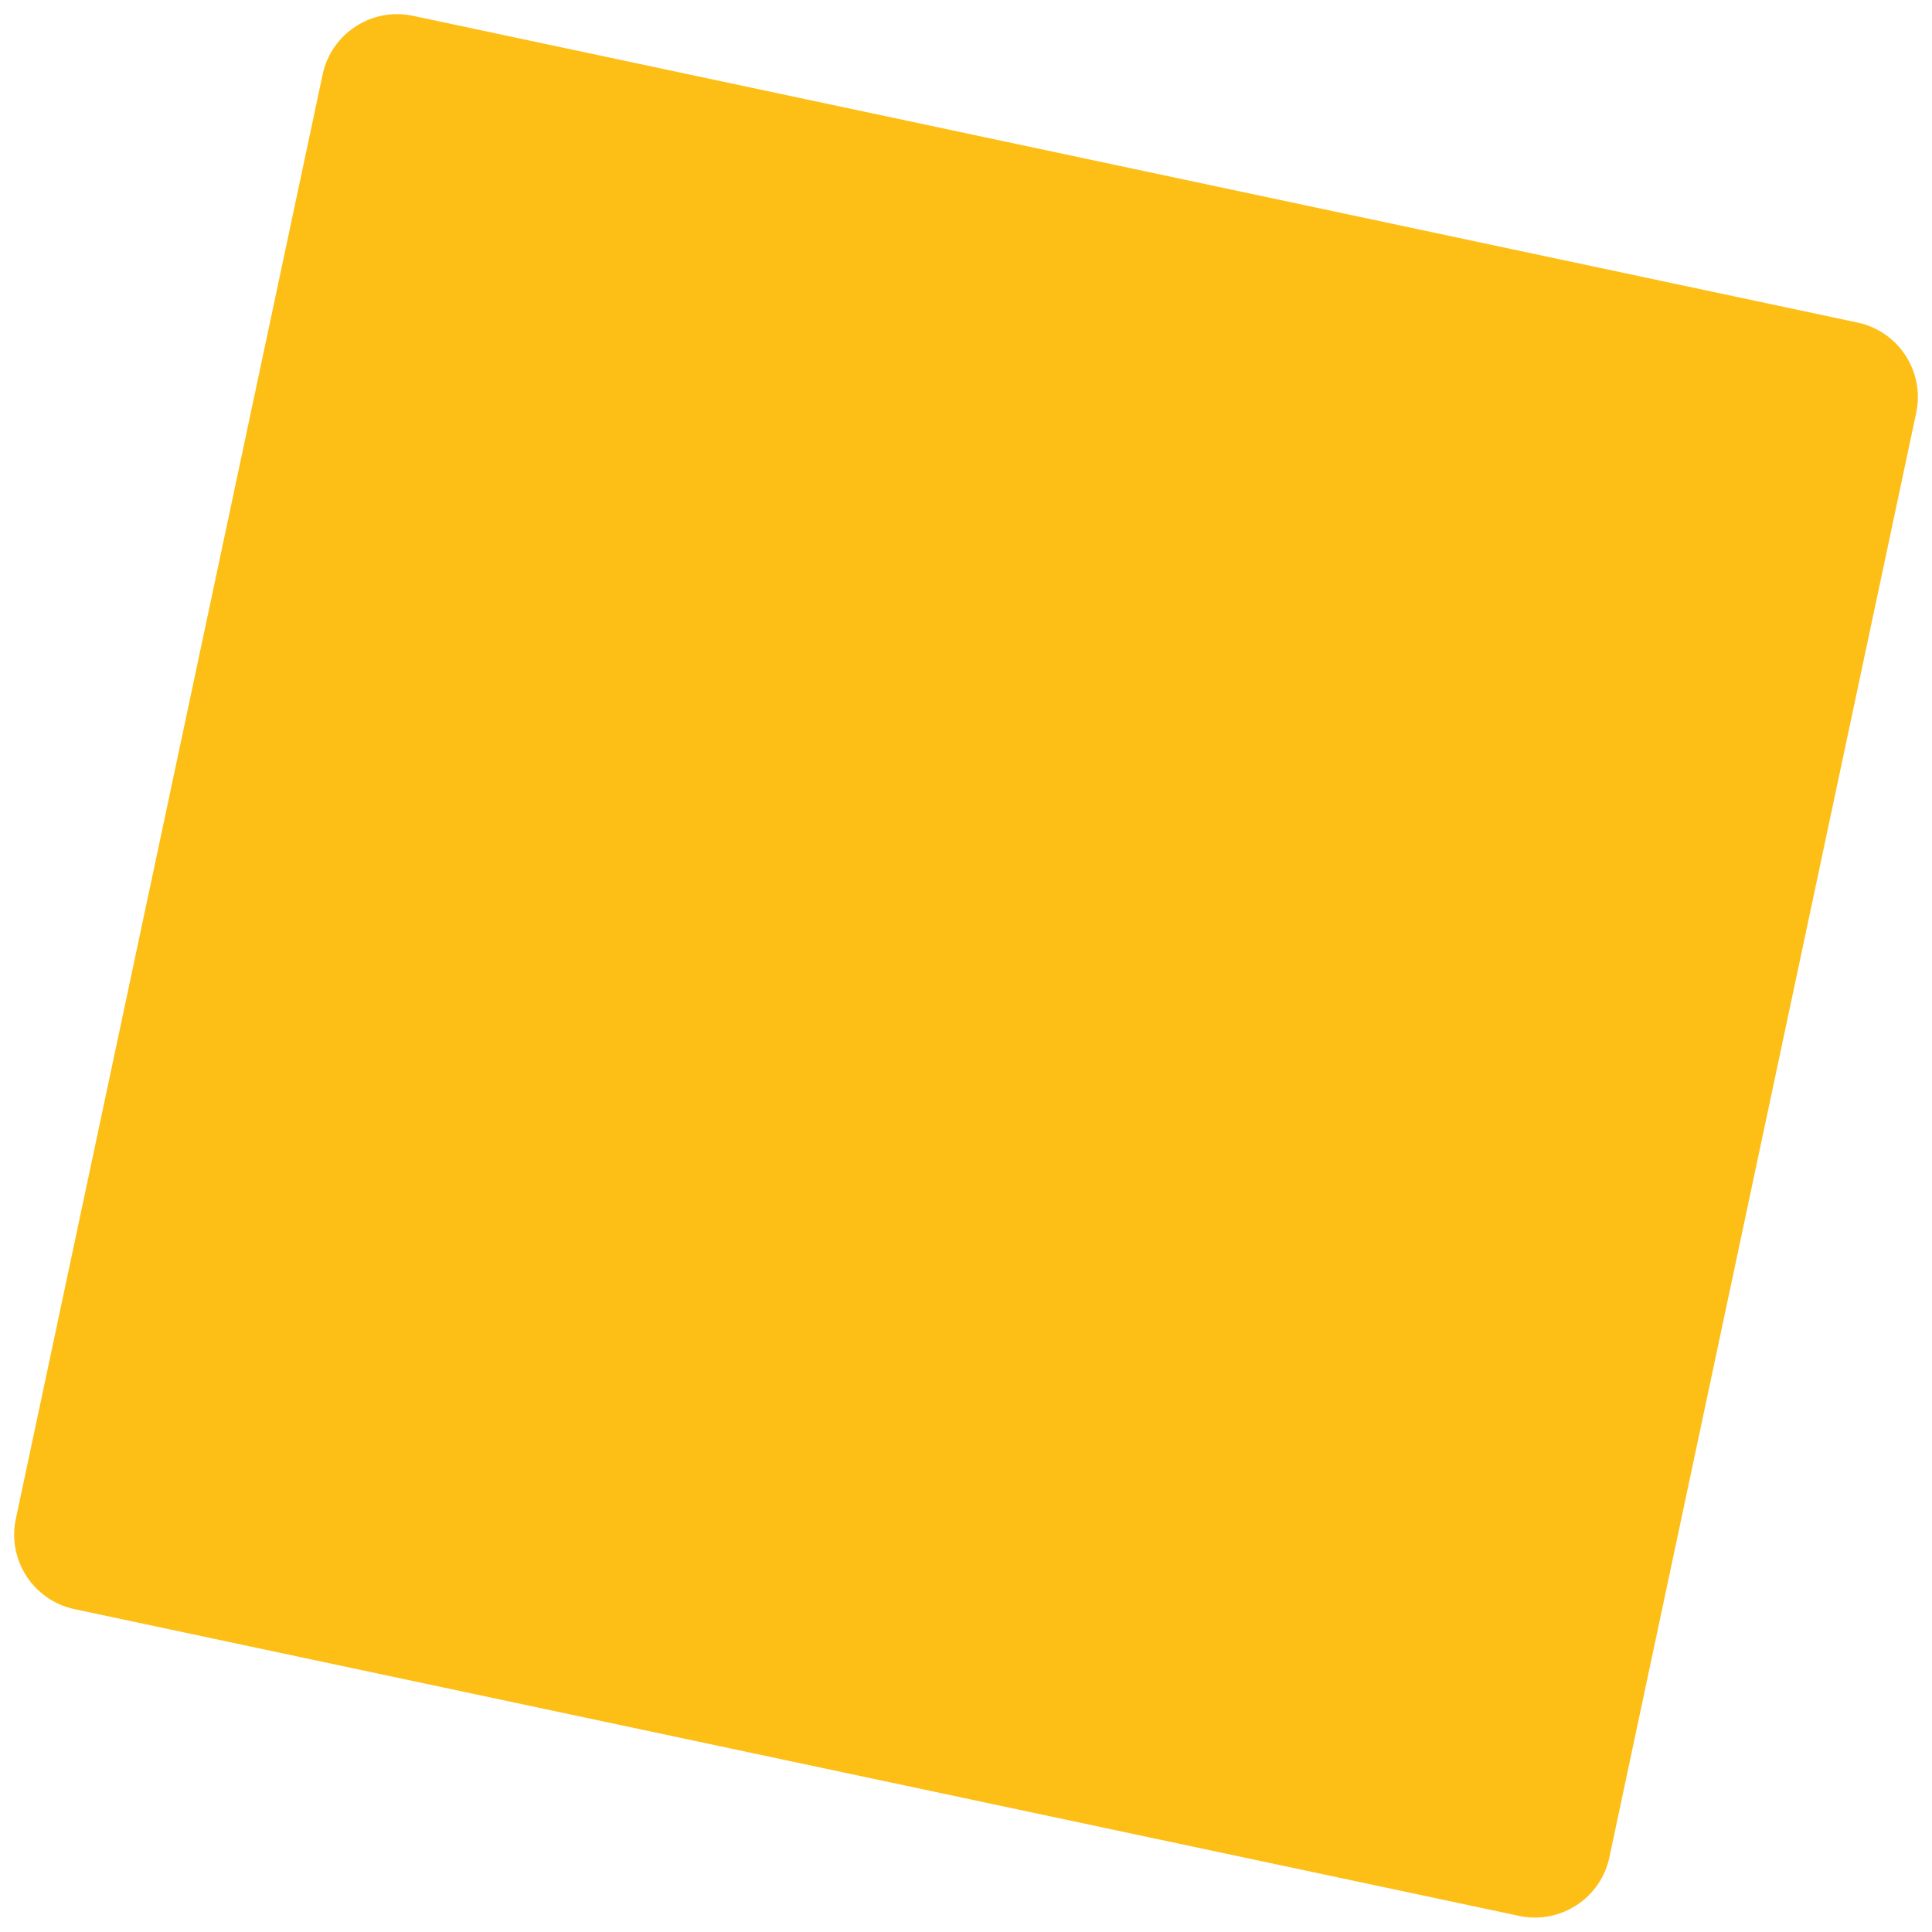 <svg width="203" height="203" viewBox="0 0 203 203" fill="none" xmlns="http://www.w3.org/2000/svg">
<path d="M195.177 33.893L43.388 1.662C39.066 0.744 34.818 3.504 33.9 7.825L1.665 159.589C0.747 163.911 3.506 168.159 7.828 169.077L159.617 201.308C163.939 202.225 168.187 199.466 169.105 195.144L201.34 43.38C202.258 39.058 199.499 34.811 195.177 33.893Z" fill="#FDBE16"/>
</svg>
